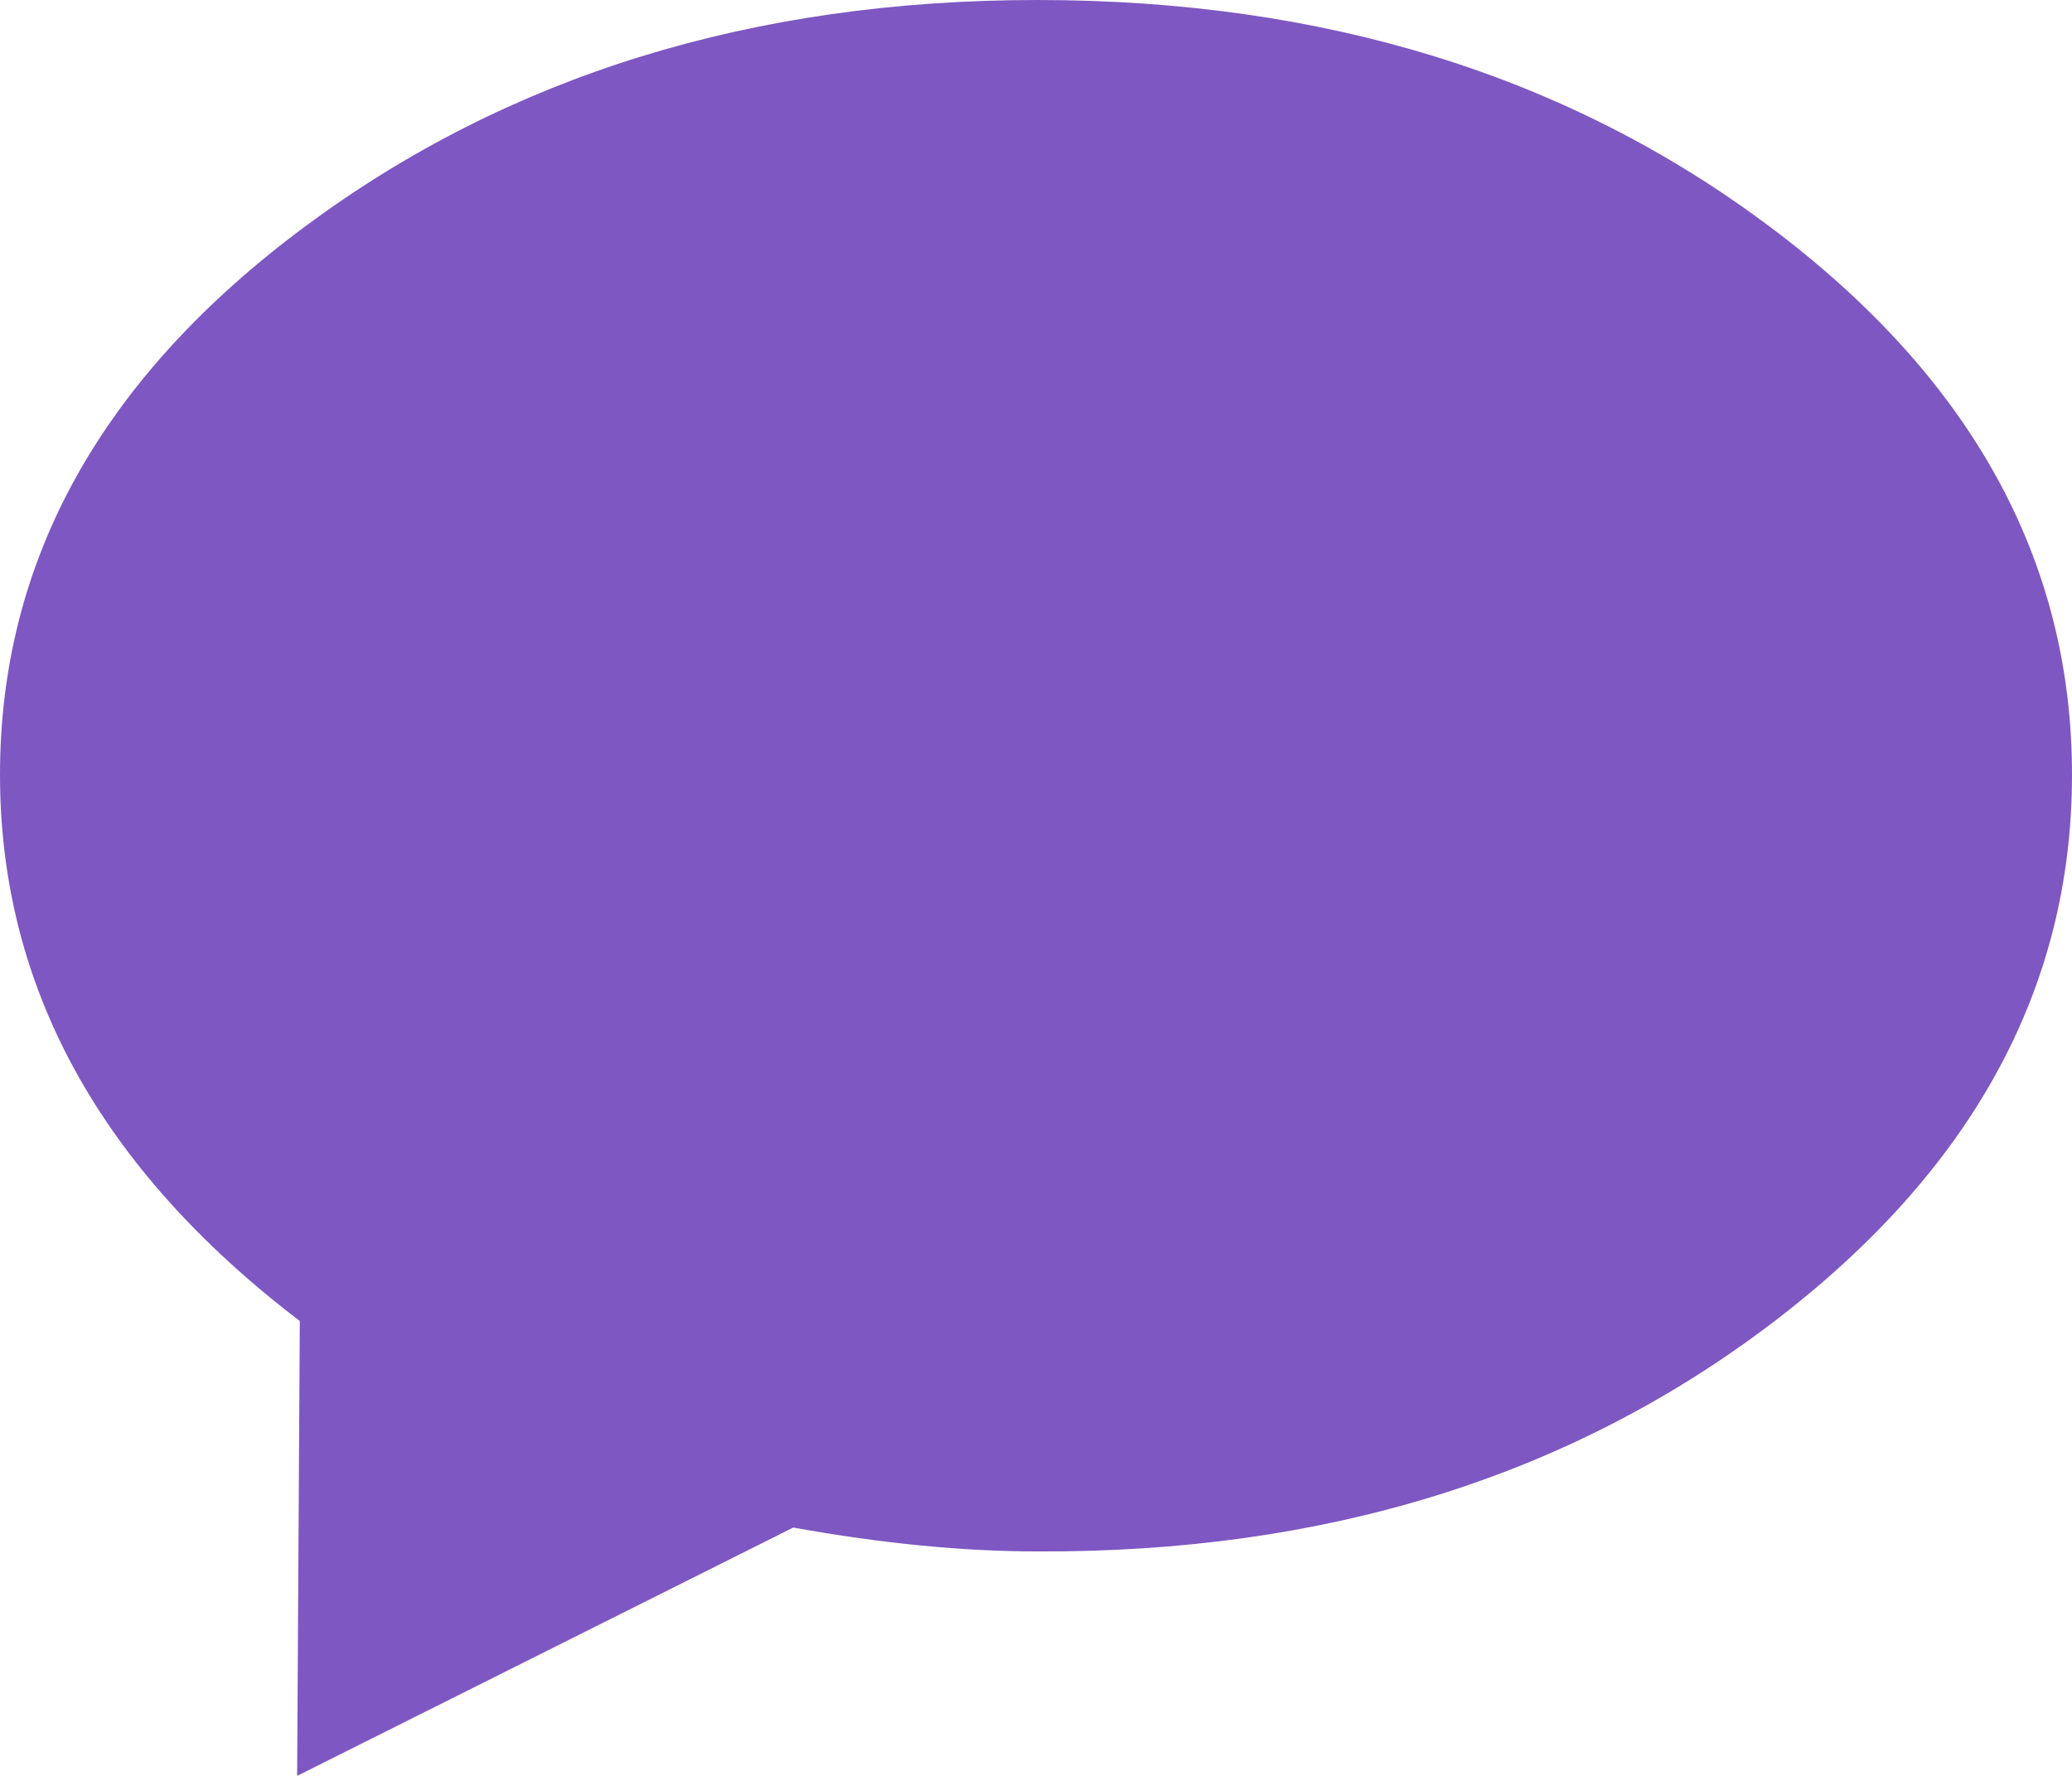 <svg width="42" height="36" viewBox="0 0 42 36" fill="none" xmlns="http://www.w3.org/2000/svg">
<path d="M21.027 0C26.835 0 31.782 1.53 35.869 4.591C39.956 7.651 42 11.356 42 15.705C42 20.054 39.956 23.772 35.869 26.859C31.782 29.946 26.835 31.477 21.027 31.45C19.521 31.45 17.872 31.289 16.079 30.966L6.023 36L6.077 26.779C2.026 23.691 0 20 0 15.705C0 11.356 2.061 7.651 6.184 4.591C10.307 1.53 15.255 0 21.027 0Z" fill="#7E57C2"/>
</svg>
